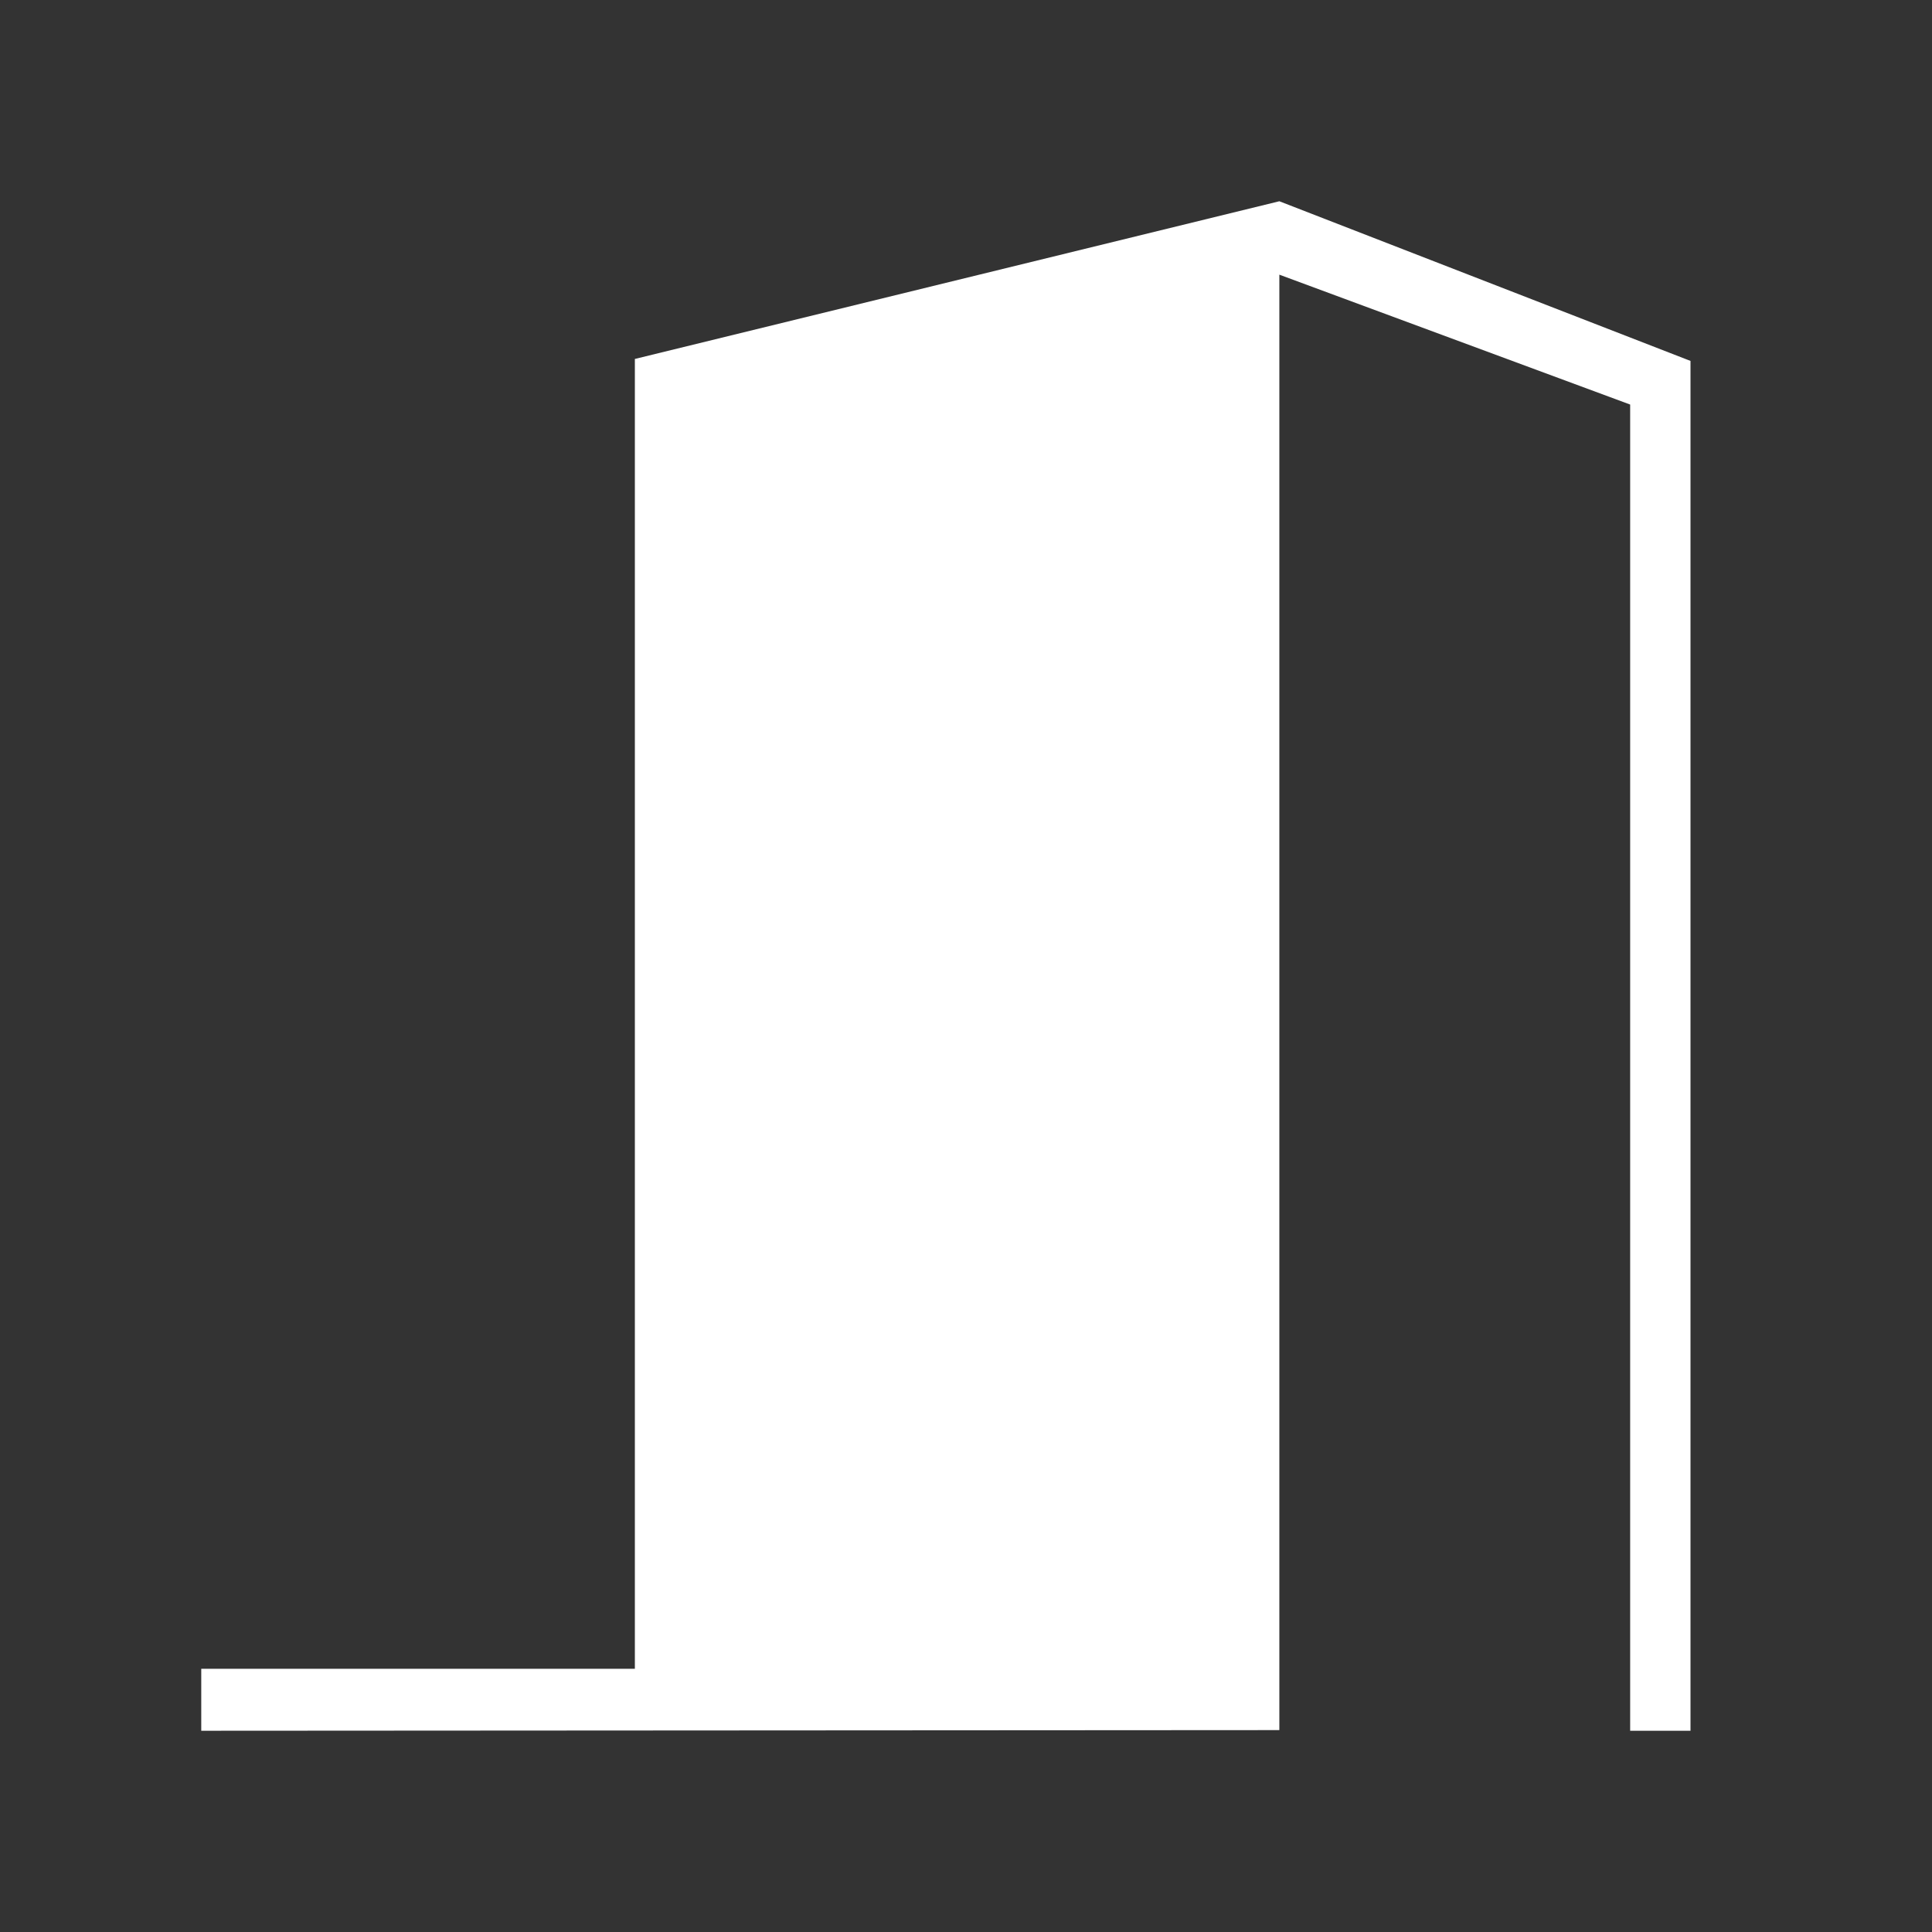 <svg width="48" height="48" viewBox="0 0 48 48" xmlns="http://www.w3.org/2000/svg"><rect x="0" y="0" width="48" height="48" fill="#333333" stroke="none"/><title>928B783D-6B53-40B0-BBF4-D3B728660C4D</title><g fill="none" fill-rule="evenodd"><path d="M0 0h48v48H0z"/><path fill="#FFF" d="M31.785 5L15.773 8.918V41.46H5V43l26.785-.016V6.824l8.716 3.227V43H42V8.967z"/></g></svg>